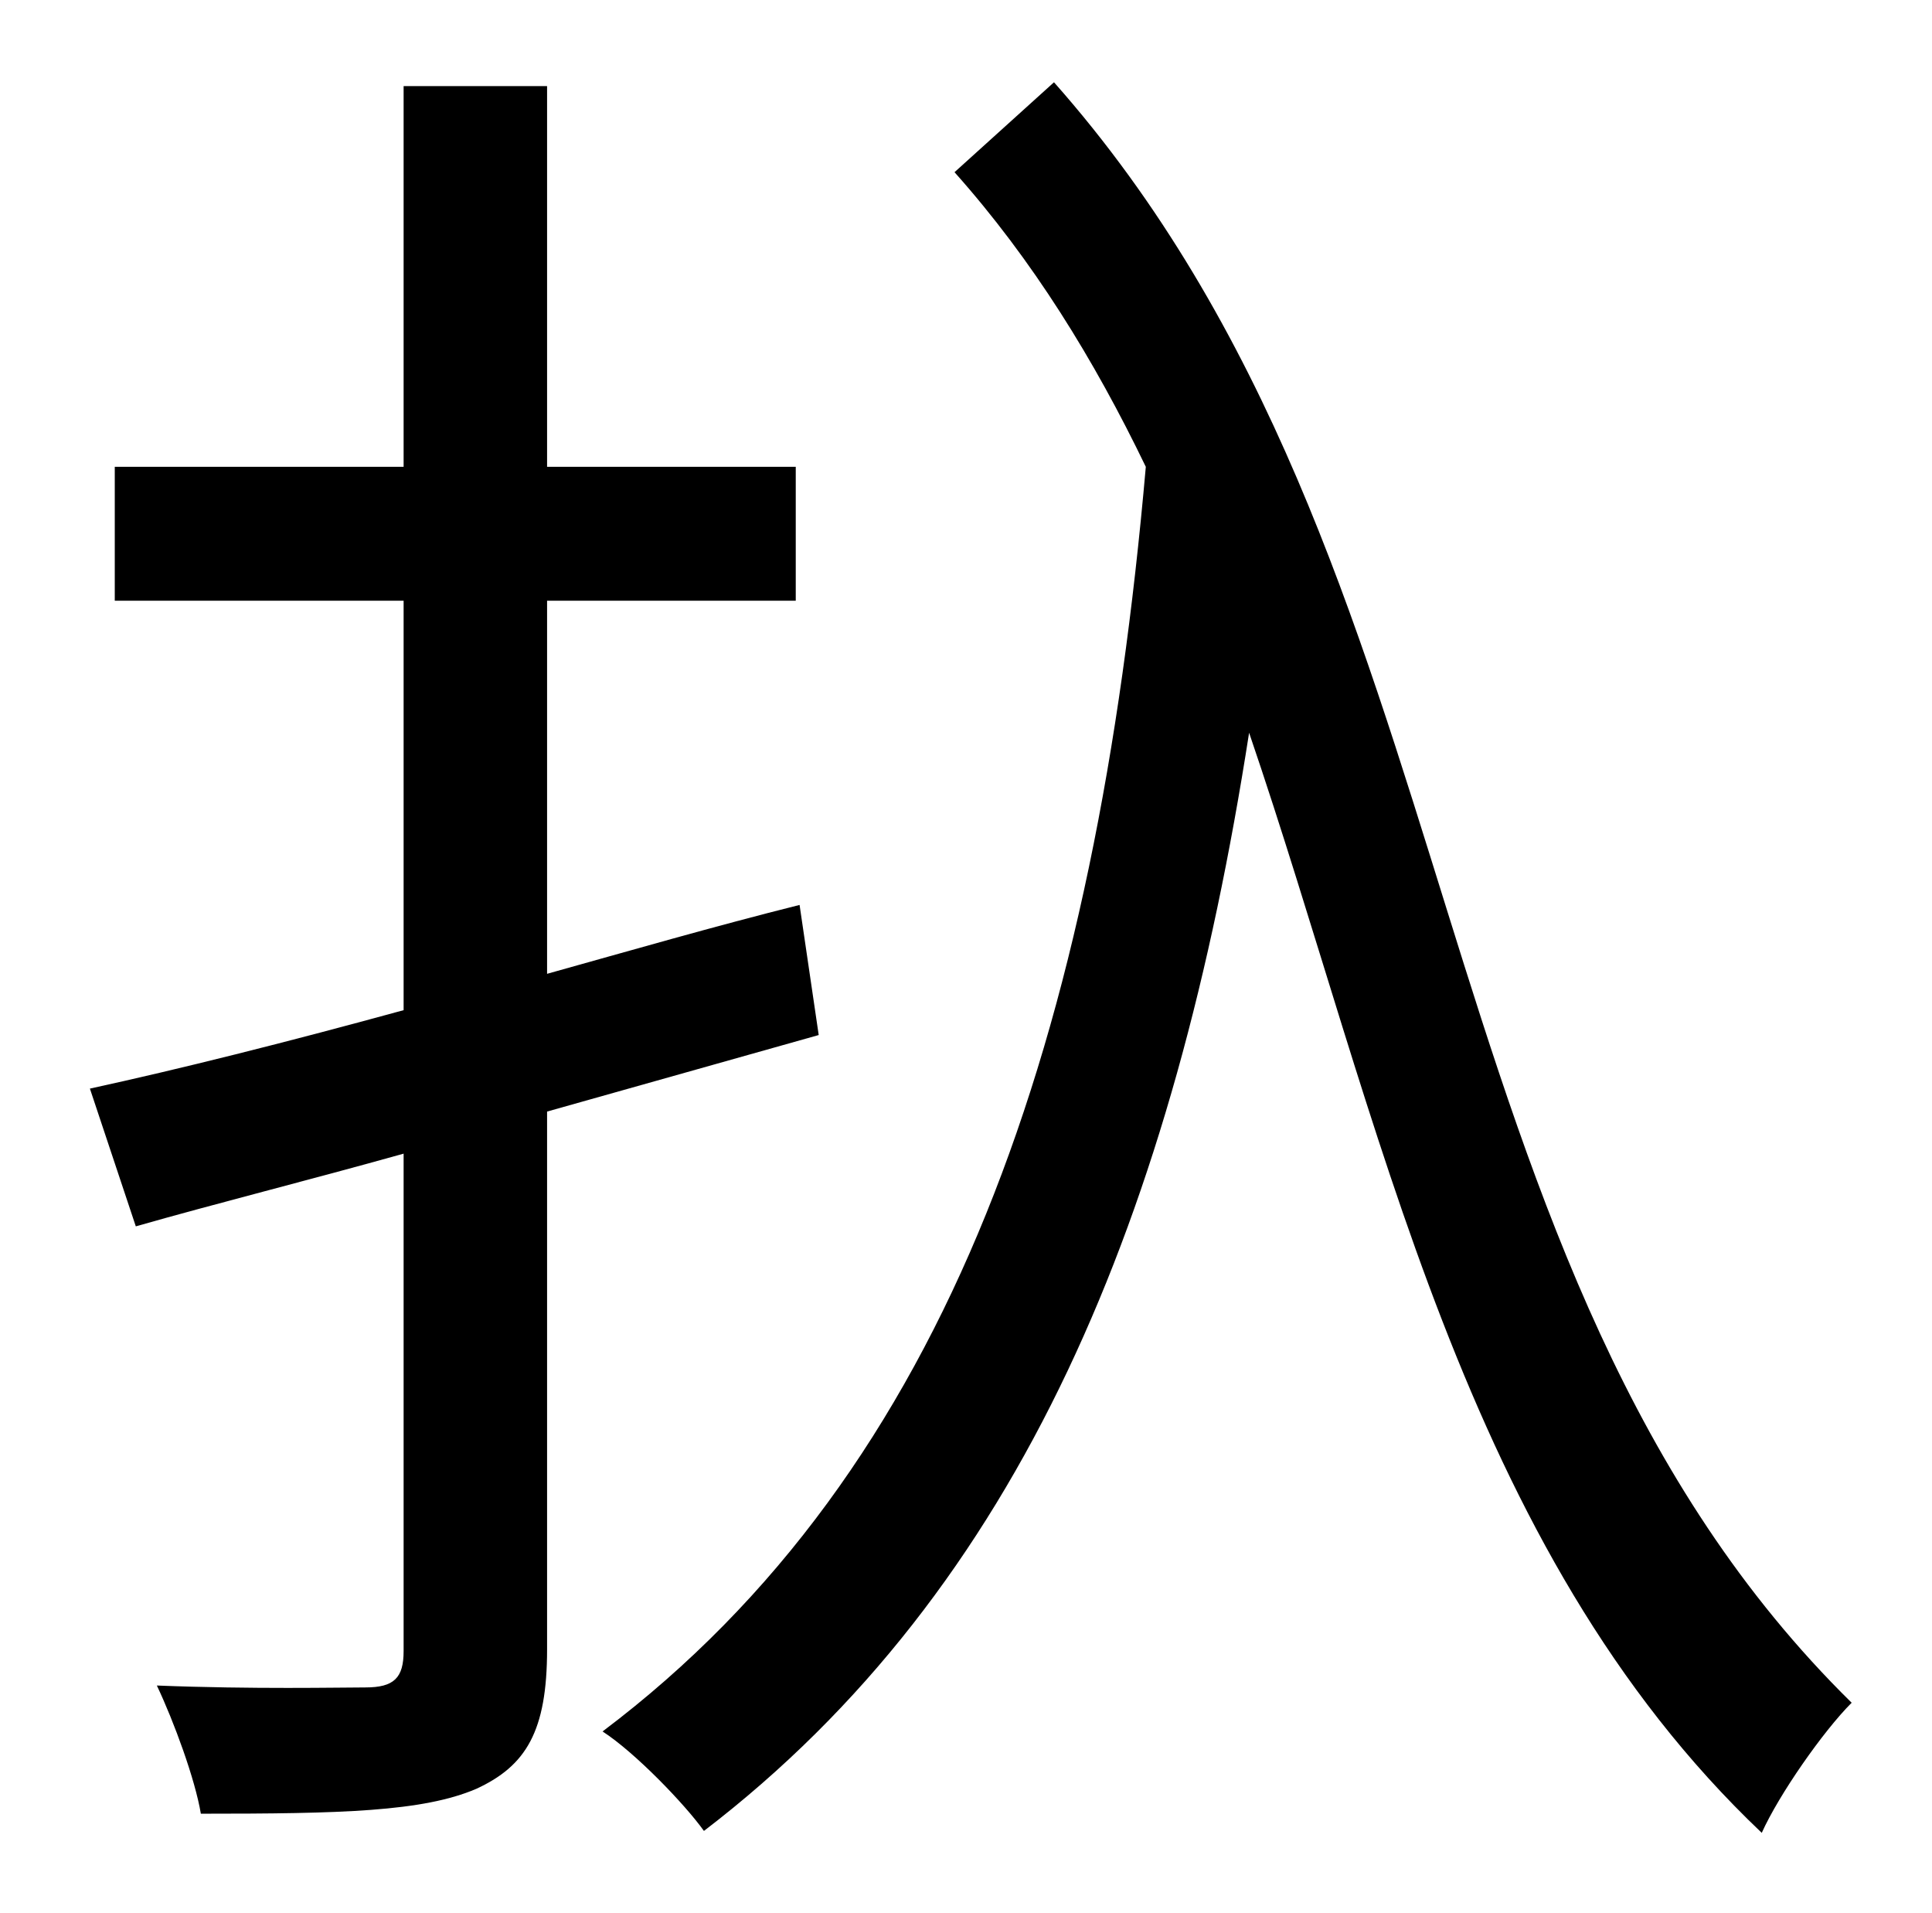 <?xml version="1.0" standalone="no"?>
<!DOCTYPE svg PUBLIC "-//W3C//DTD SVG 1.1//EN" "http://www.w3.org/Graphics/SVG/1.1/DTD/svg11.dtd" >
<svg xmlns="http://www.w3.org/2000/svg" xmlns:xlink="http://www.w3.org/1999/xlink" version="1.1" viewBox="-10 0 1010 1000">
   <path fill="currentColor"
d="M418 541l-142 40v281c0 43 -11 61 -37 73c-28 12 -71 13 -144 13c-3 -18 -14 -48 -23 -67c50 2 96 1 109 1c15 0 20 -5 20 -19v-260c-50 14 -98 26 -140 38l-24 -72c46 -10 102 -24 164 -41v-214h-151v-70h151v-199h75v199h130v70h-130v195c43 -12 88 -25 132 -36z
M489 90l52 -47c224 253 185 619 417 847c-15 15 -38 48 -47 68c-157 -149 -199 -373 -268 -575c-39 251 -119 447 -285 574c-10 -14 -36 -41 -53 -52c182 -137 258 -364 284 -661c-27 -56 -59 -108 -100 -154z" />
</svg>
